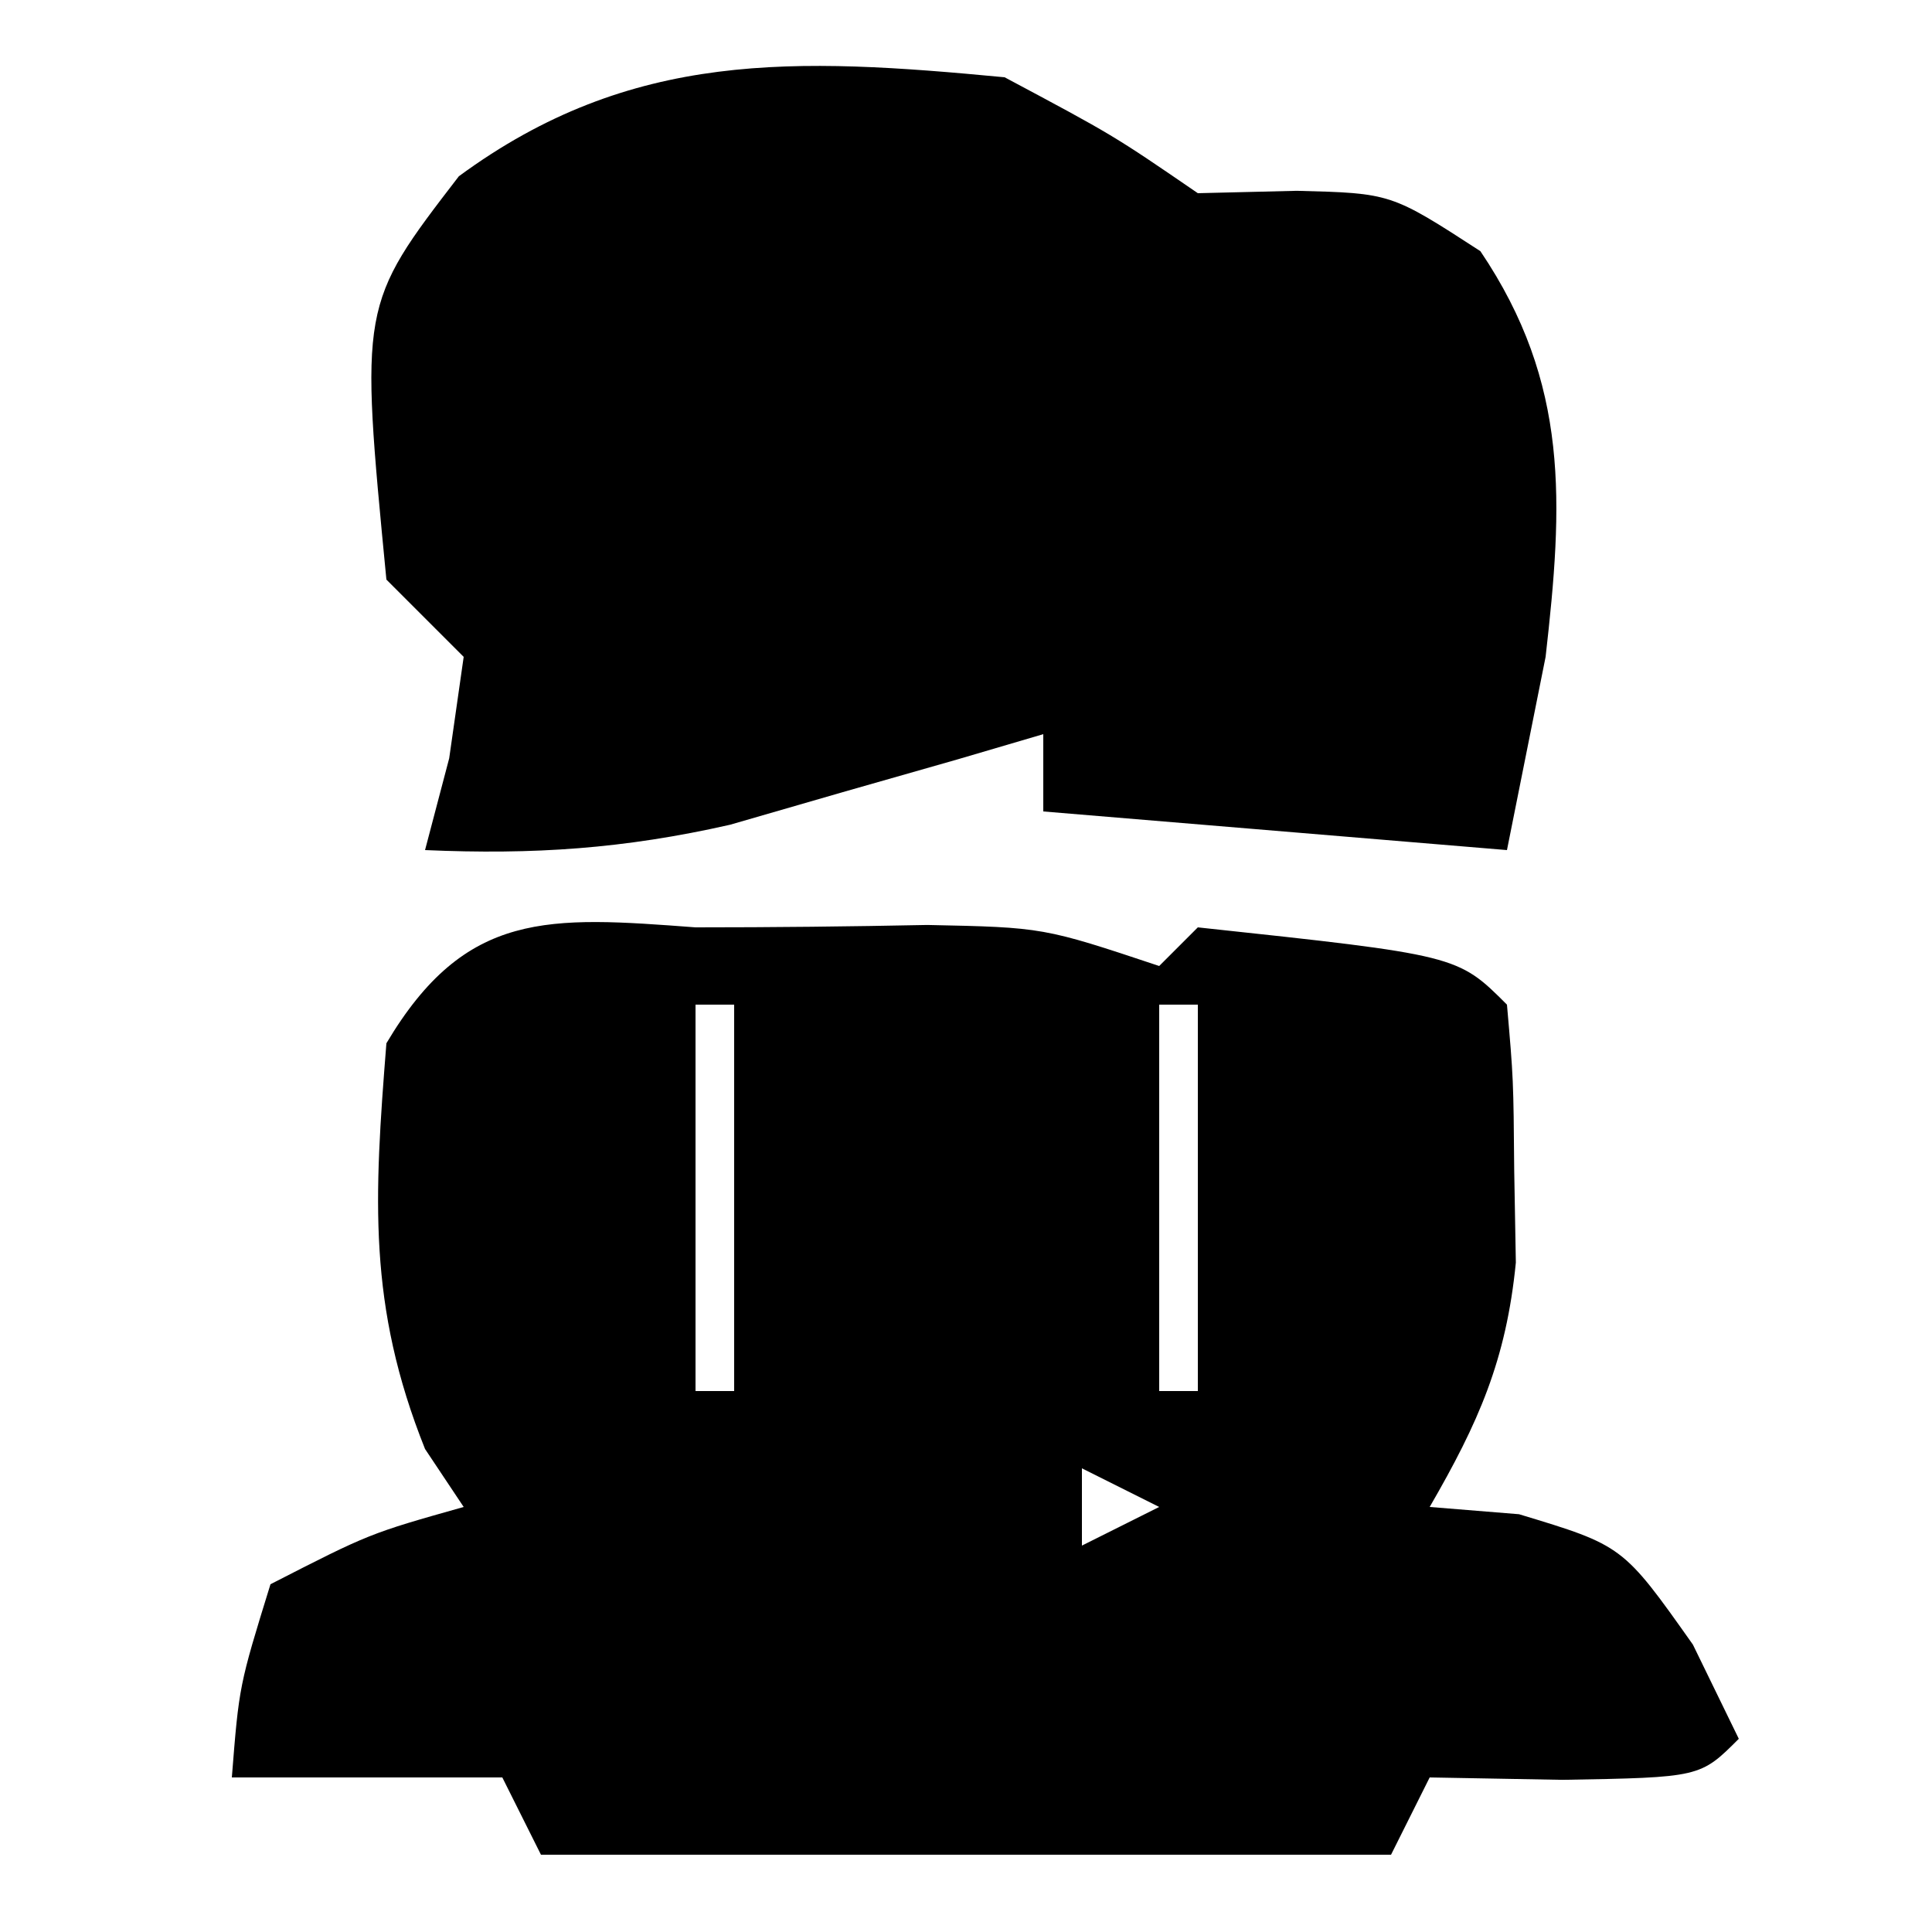 <?xml version="1.0" encoding="UTF-8"?>
<svg version="1.1" xmlns="http://www.w3.org/2000/svg" width="50" height="50">
<path d="M0 0 C2 0 4 -0.021 6 -0.062 C9 0 9 0 12 1 C12.33 0.67 12.66 0.34 13 0 C19.72 0.72 19.72 0.72 21 2 C21.168 3.926 21.168 3.926 21.188 6.312 C21.202 7.092 21.216 7.872 21.23 8.676 C20.98 11.203 20.264 12.817 19 15 C19.763 15.062 20.526 15.124 21.312 15.188 C24 16 24 16 25.812 18.562 C26.4 19.769 26.4 19.769 27 21 C26 22 26 22 22.438 22.062 C21.303 22.042 20.169 22.021 19 22 C18.67 22.66 18.34 23.32 18 24 C10.74 24 3.48 24 -4 24 C-4.33 23.34 -4.66 22.68 -5 22 C-7.31 22 -9.62 22 -12 22 C-11.812 19.625 -11.812 19.625 -11 17 C-8.438 15.688 -8.438 15.688 -6 15 C-6.33 14.505 -6.66 14.01 -7 13.5 C-8.487 9.783 -8.318 7.006 -8 3 C-5.947 -0.457 -3.801 -0.285 0 0 Z M0 2 C0 5.3 0 8.6 0 12 C0.33 12 0.66 12 1 12 C1 8.7 1 5.4 1 2 C0.67 2 0.34 2 0 2 Z M12 2 C12 5.3 12 8.6 12 12 C12.33 12 12.66 12 13 12 C13 8.7 13 5.4 13 2 C12.67 2 12.34 2 12 2 Z M1 12 C2 14 2 14 2 14 Z M11 12 C12 14 12 14 12 14 Z M2 14 C3 16 3 16 3 16 Z M10 14 C10 14.66 10 15.32 10 16 C10.66 15.67 11.32 15.34 12 15 C11.34 14.67 10.68 14.34 10 14 Z " fill="#000000" transform="translate(18,24)"/>
<path d="M0 0 C2.812 1.5 2.812 1.5 5 3 C5.846 2.979 6.691 2.959 7.562 2.938 C10 3 10 3 12.312 4.5 C14.631 7.935 14.451 11.03 14 15 C13.67 16.65 13.34 18.3 13 20 C9.04 19.67 5.08 19.34 1 19 C1 18.34 1 17.68 1 17 C0.264 17.217 -0.472 17.433 -1.23 17.656 C-2.206 17.935 -3.182 18.213 -4.188 18.5 C-5.15 18.778 -6.113 19.057 -7.105 19.344 C-9.853 19.967 -12.196 20.123 -15 20 C-14.794 19.216 -14.588 18.433 -14.375 17.625 C-14.251 16.759 -14.127 15.893 -14 15 C-14.66 14.34 -15.32 13.68 -16 13 C-16.688 5.894 -16.688 5.894 -14.125 2.562 C-9.661 -0.72 -5.403 -0.513 0 0 Z M5 5 C6 7 6 7 6 7 Z M6 8 C7 10 7 10 7 10 Z M5 10 C6 13 6 13 6 13 Z M4 13 C5 15 5 15 5 15 Z " fill="#000000" transform="translate(26,2)"/>
</svg>
